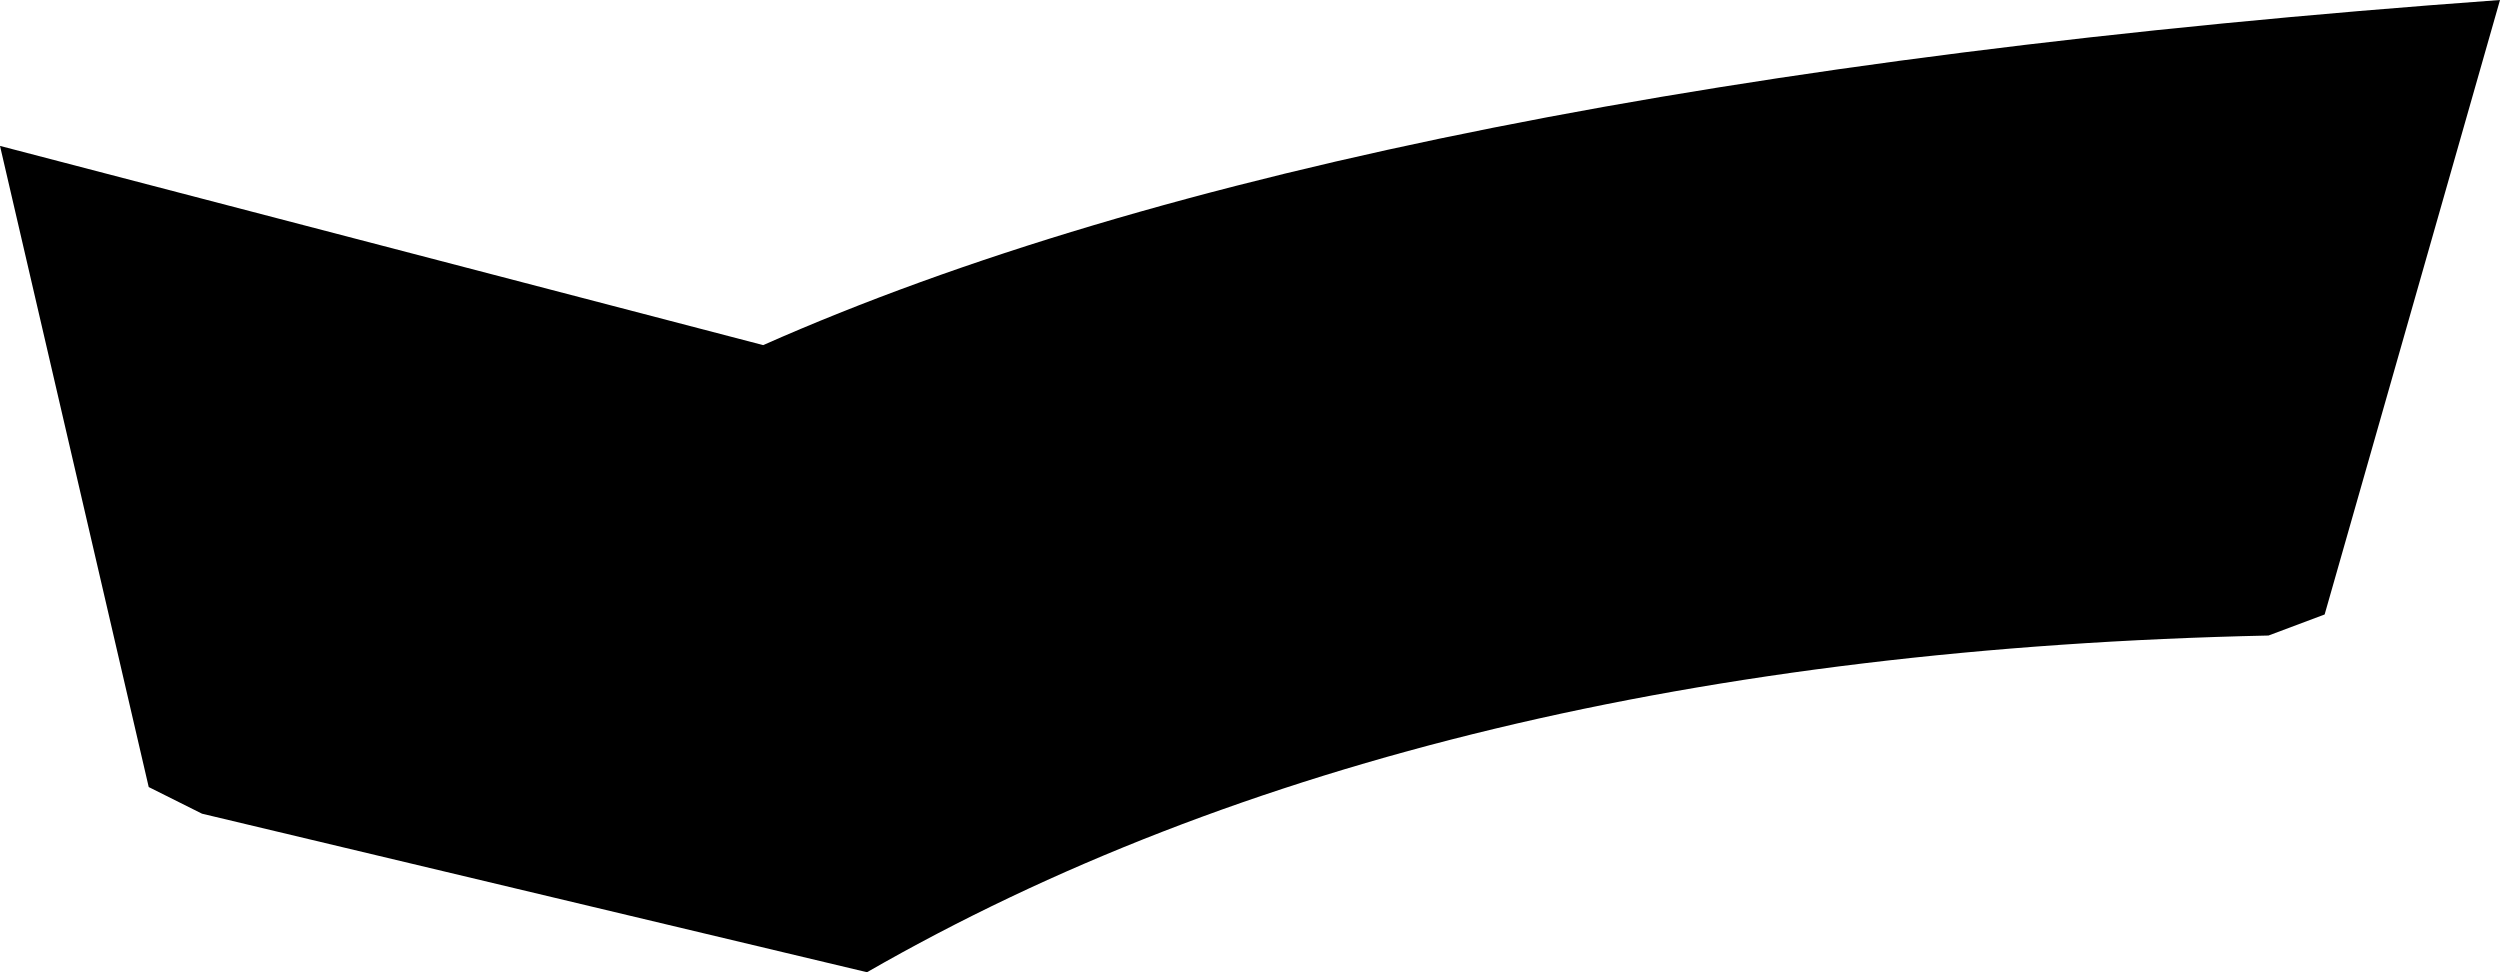 <?xml version="1.0" encoding="UTF-8" standalone="no"?>
<svg xmlns:xlink="http://www.w3.org/1999/xlink" height="34.65px" width="89.1px" xmlns="http://www.w3.org/2000/svg">
  <g transform="matrix(1.0, 0.0, 0.0, 1.0, -202.75, -333.1)">
    <path d="M229.95 345.4 Q251.05 336.05 291.85 333.1 L285.6 355.0 283.6 355.75 Q253.4 356.4 233.65 367.75 L209.95 362.1 208.05 361.15 202.75 338.3 229.95 345.4" fill="#000000" fill-rule="evenodd" stroke="none"/>
  </g>
</svg>
